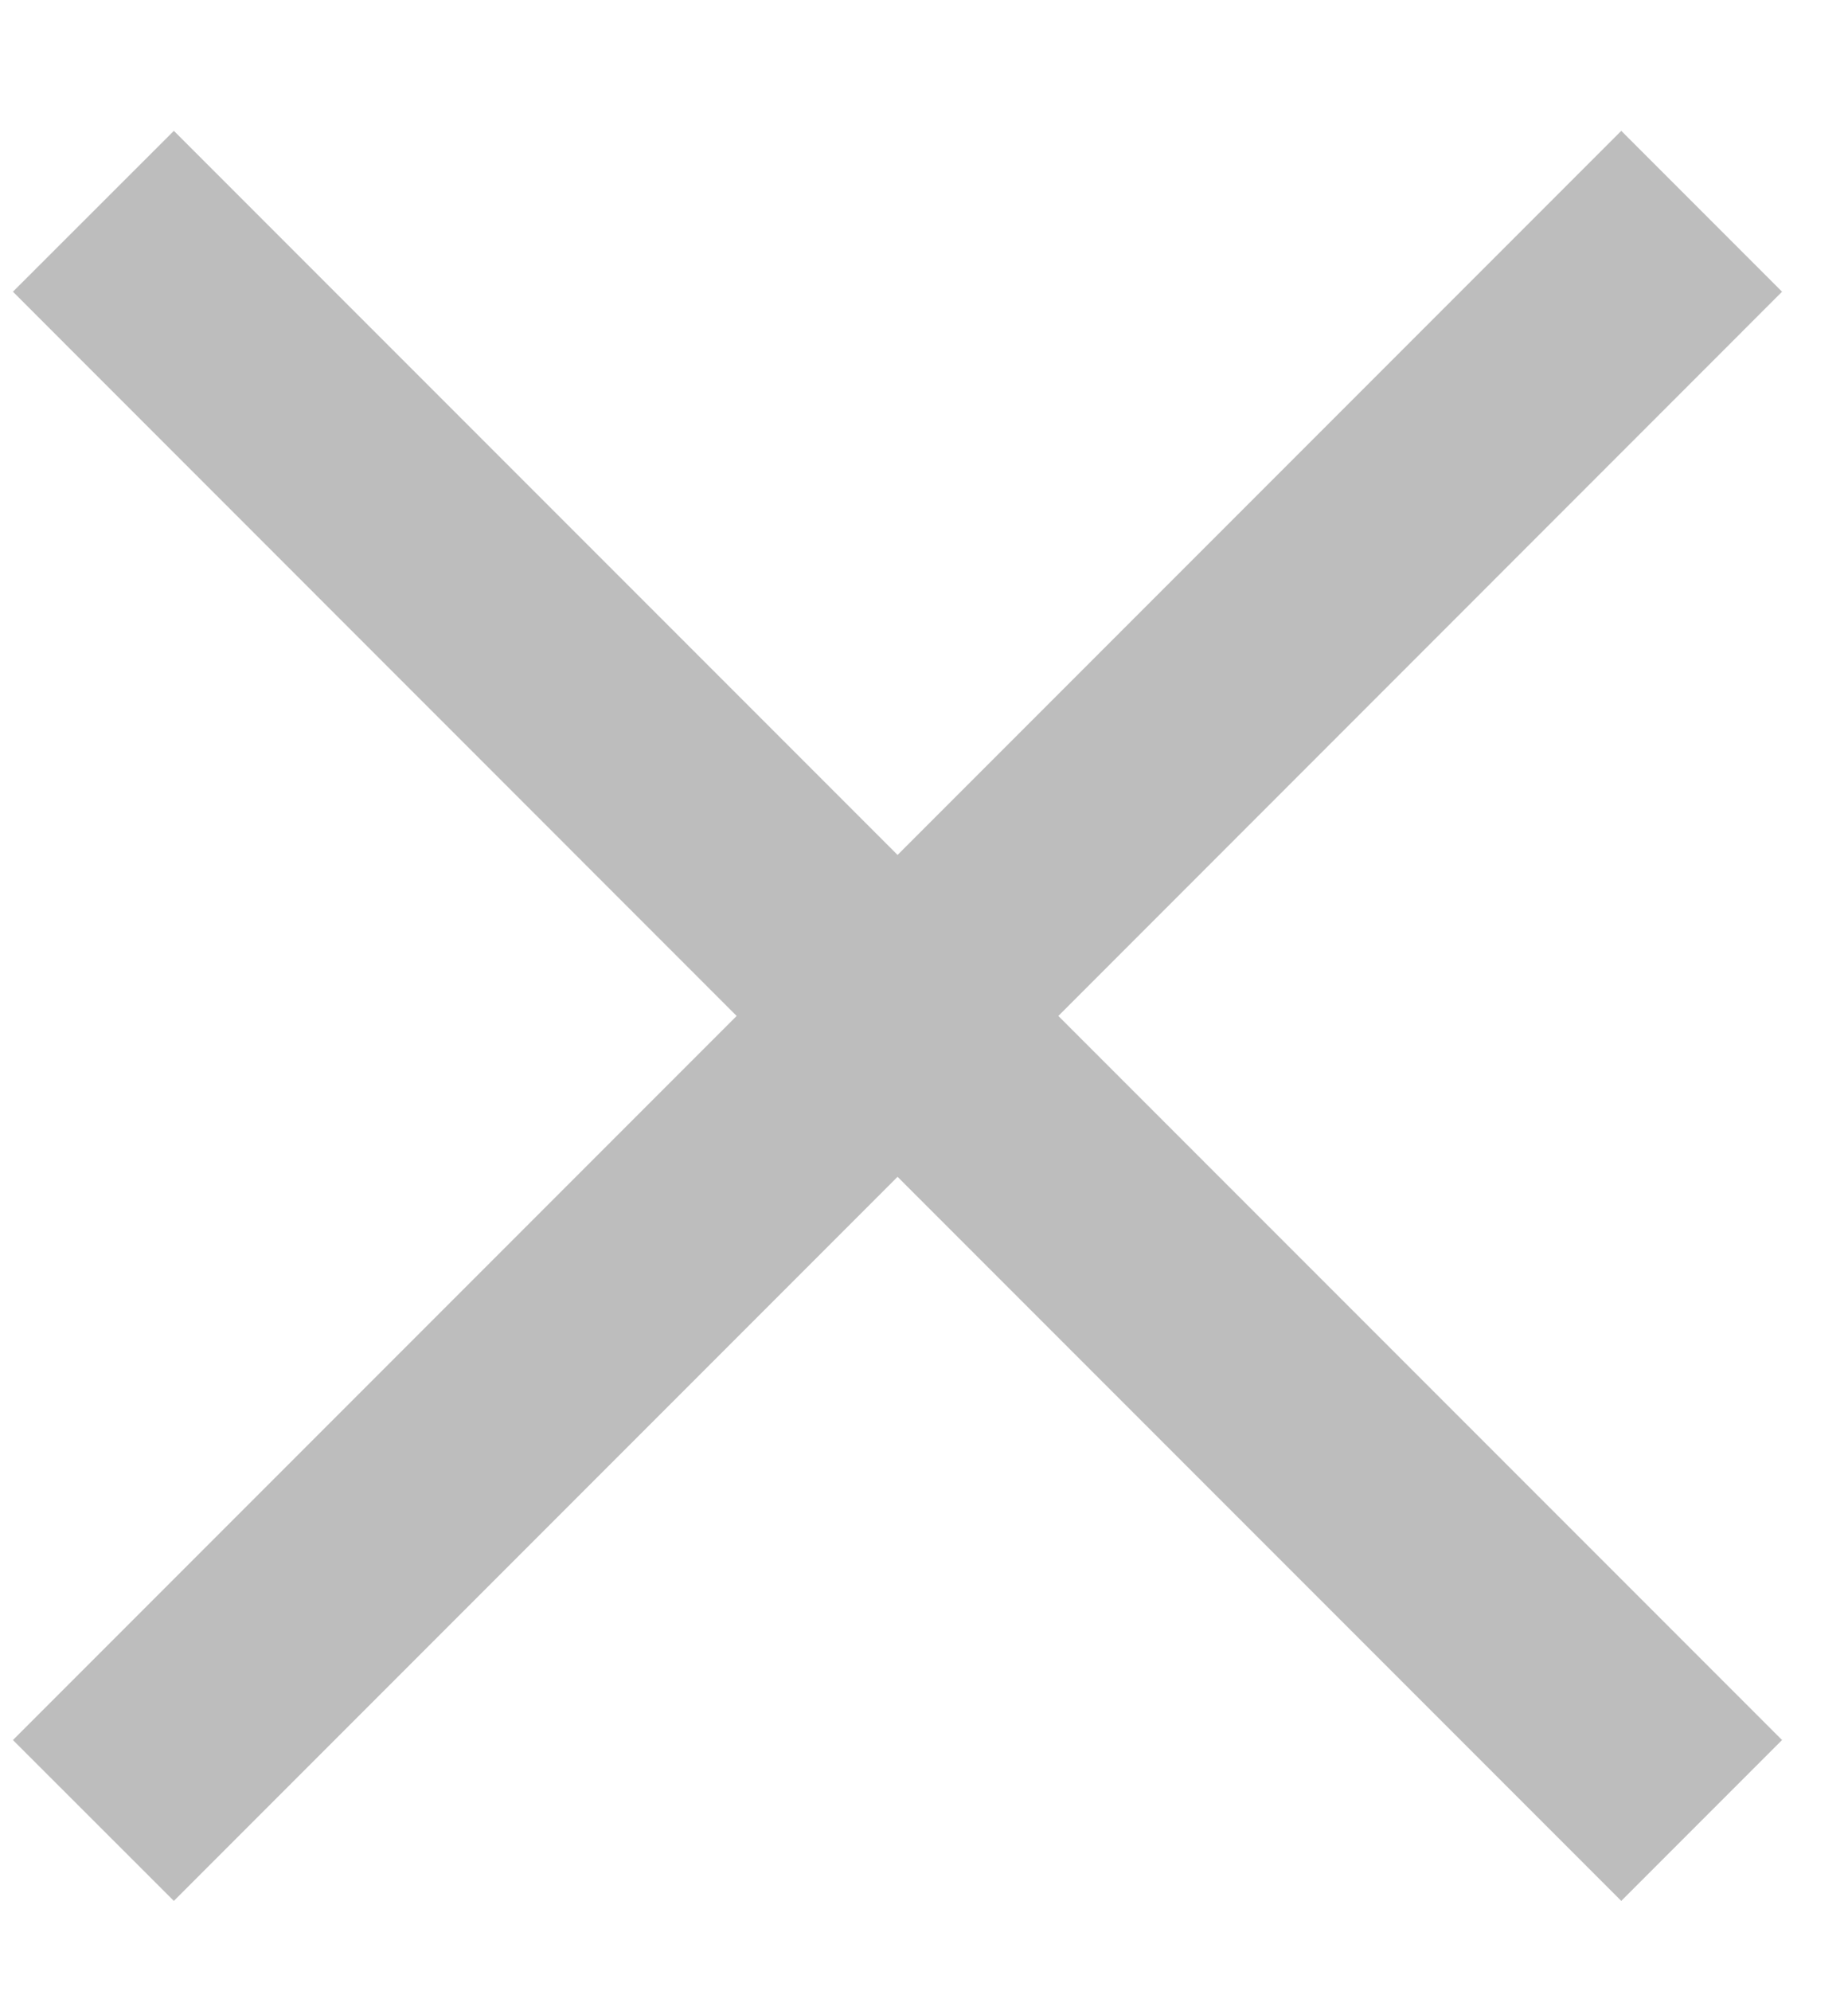 <svg width="13" height="14" viewBox="0 0 13 14" fill="none" xmlns="http://www.w3.org/2000/svg">
<path fill-rule="evenodd" clip-rule="evenodd" d="M6.314 6.011L11.405 0.92L12.536 2.051L7.445 7.143L12.536 12.234L11.405 13.365L6.314 8.274L1.223 13.365L0.091 12.234L5.182 7.143L0.091 2.051L1.223 0.92L6.314 6.011Z" fill="#BDBDBD"/>
</svg>
